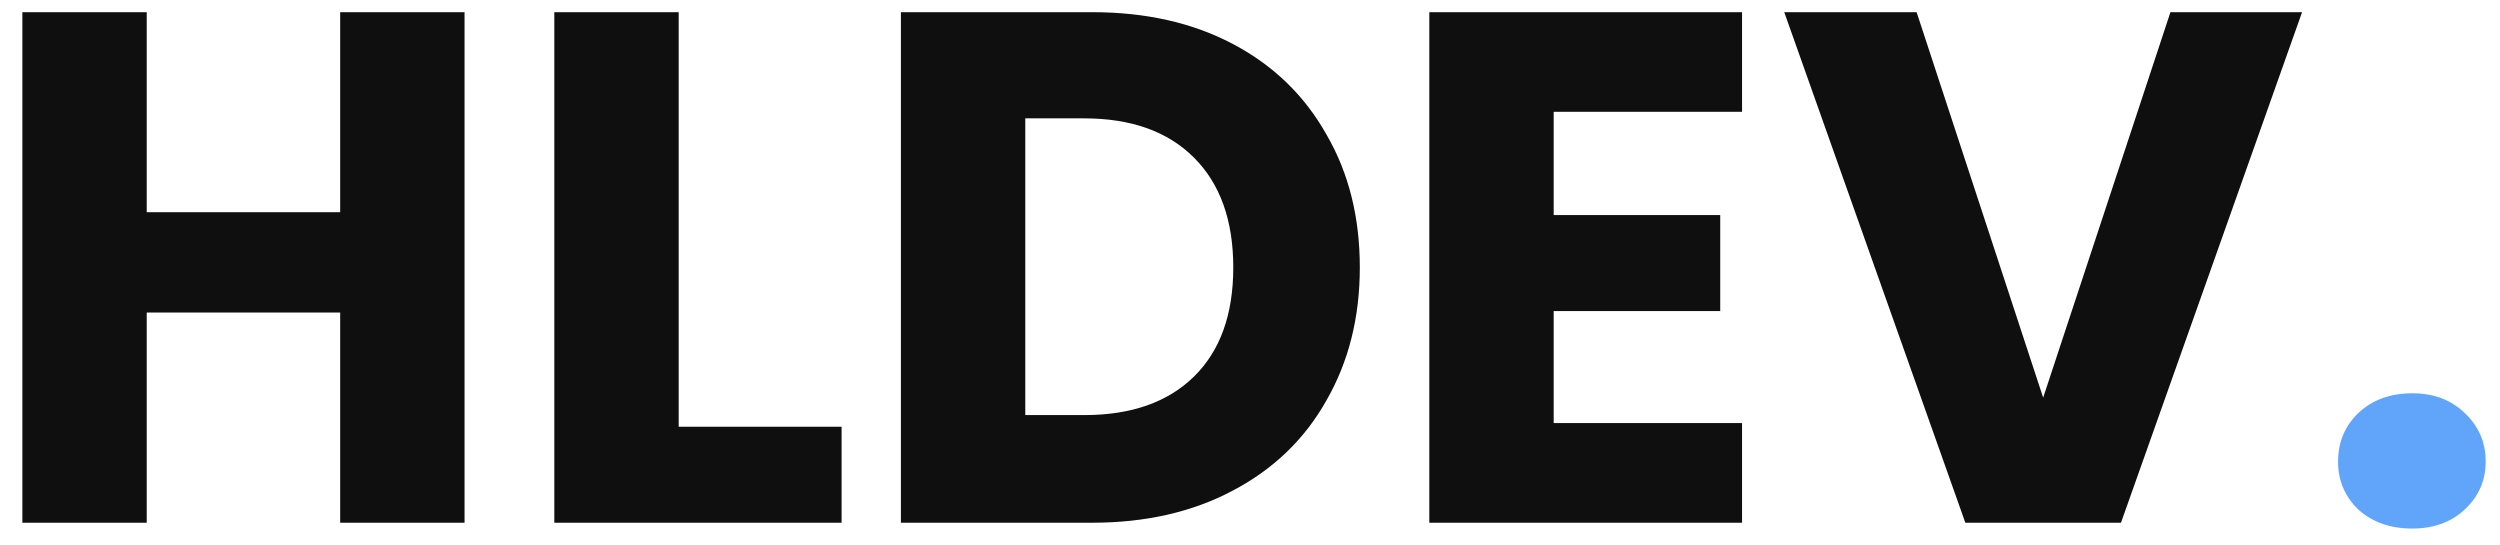 <svg width="110" height="24" viewBox="0 0 110 24" fill="none" xmlns="http://www.w3.org/2000/svg">
<path d="M20.44 0.536V23H14.968V13.752H6.456V23H0.984V0.536H6.456V9.336H14.968V0.536H20.44ZM29.862 18.776H37.03V23H24.39V0.536H29.862V18.776ZM48.056 0.536C50.424 0.536 52.494 1.005 54.264 1.944C56.035 2.883 57.4 4.205 58.36 5.912C59.342 7.597 59.832 9.549 59.832 11.768C59.832 13.965 59.342 15.917 58.36 17.624C57.4 19.331 56.024 20.653 54.232 21.592C52.462 22.531 50.403 23 48.056 23H39.64V0.536H48.056ZM47.704 18.264C49.774 18.264 51.384 17.699 52.536 16.568C53.688 15.437 54.264 13.837 54.264 11.768C54.264 9.699 53.688 8.088 52.536 6.936C51.384 5.784 49.774 5.208 47.704 5.208H45.112V18.264H47.704ZM68.362 4.92V9.464H75.69V13.688H68.362V18.616H76.65V23H62.89V0.536H76.65V4.92H68.362ZM101.291 0.536L93.323 23H86.475L78.507 0.536H84.331L89.899 17.496L95.499 0.536H101.291Z" fill="#0F0F0F"/>
<path d="M106.138 23.256C105.178 23.256 104.388 22.979 103.77 22.424C103.172 21.848 102.874 21.144 102.874 20.312C102.874 19.459 103.172 18.744 103.77 18.168C104.388 17.592 105.178 17.304 106.138 17.304C107.076 17.304 107.844 17.592 108.442 18.168C109.06 18.744 109.37 19.459 109.37 20.312C109.37 21.144 109.06 21.848 108.442 22.424C107.844 22.979 107.076 23.256 106.138 23.256Z" fill="#60A5FA"/>
</svg>
